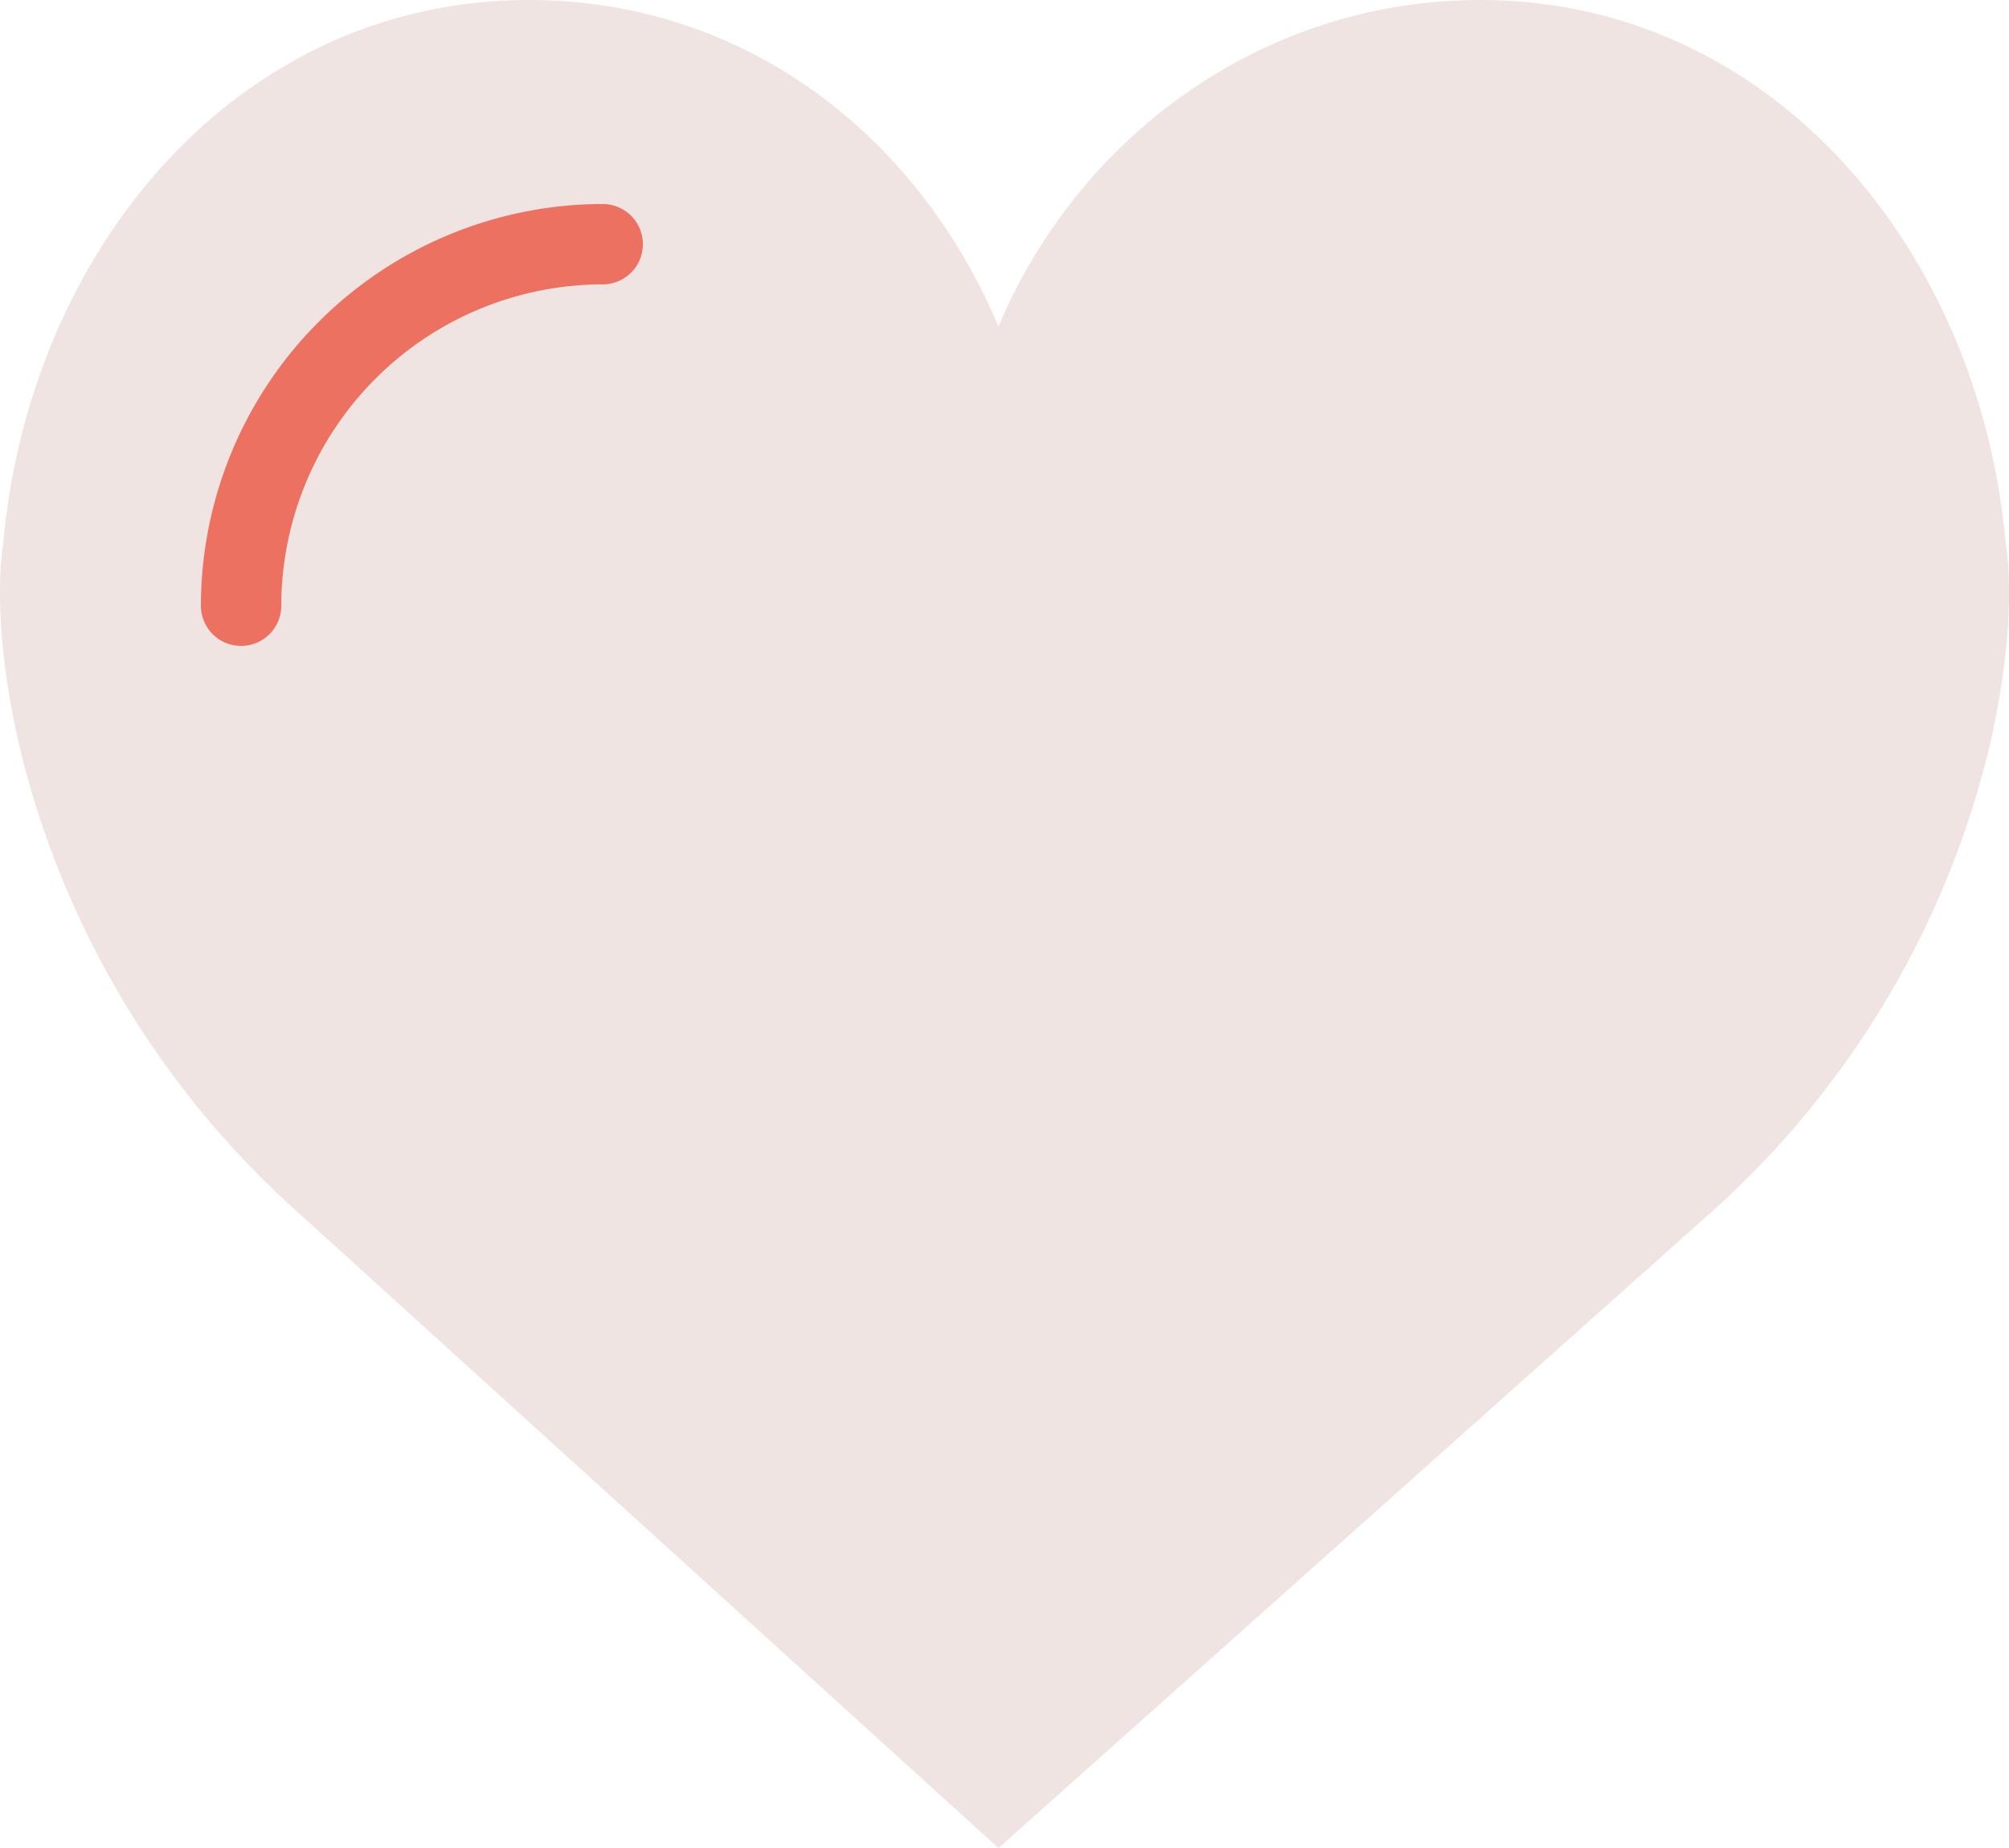 <svg xmlns="http://www.w3.org/2000/svg" width="199.938" height="183.947" viewBox="0 0 199.938 183.947"><g><path d="M99.371 34.495c8.07-19.127 26.505-32.495 47.947-32.495 28.882 0 49.682 24.713 52.301 54.16 0 0 1.412 7.31-1.7 20.47a90.507 90.507 0 0 1-27.584 46l-70.964 63.317-69.771-63.322a90.49 90.49 0 0 1-27.584-46c-3.107-13.16-1.7-20.47-1.7-20.47 2.619-29.446 23.421-54.155 52.305-54.155 21.446 0 38.679 13.368 46.75 32.495z" transform="translate(0 -2)" fill="#f0e4e2"/><path d="M9 51.065a4 4 0 0 1-4-4 40.034 40.034 0 0 1 39.988-39.987 4 4 0 0 1 0 8 32.028 32.028 0 0 0-31.988 31.988 4 4 0 0 1-4 3.999z" transform="translate(0 -2) translate(14.994 15.228)" fill="#ed7161"/></g></svg>